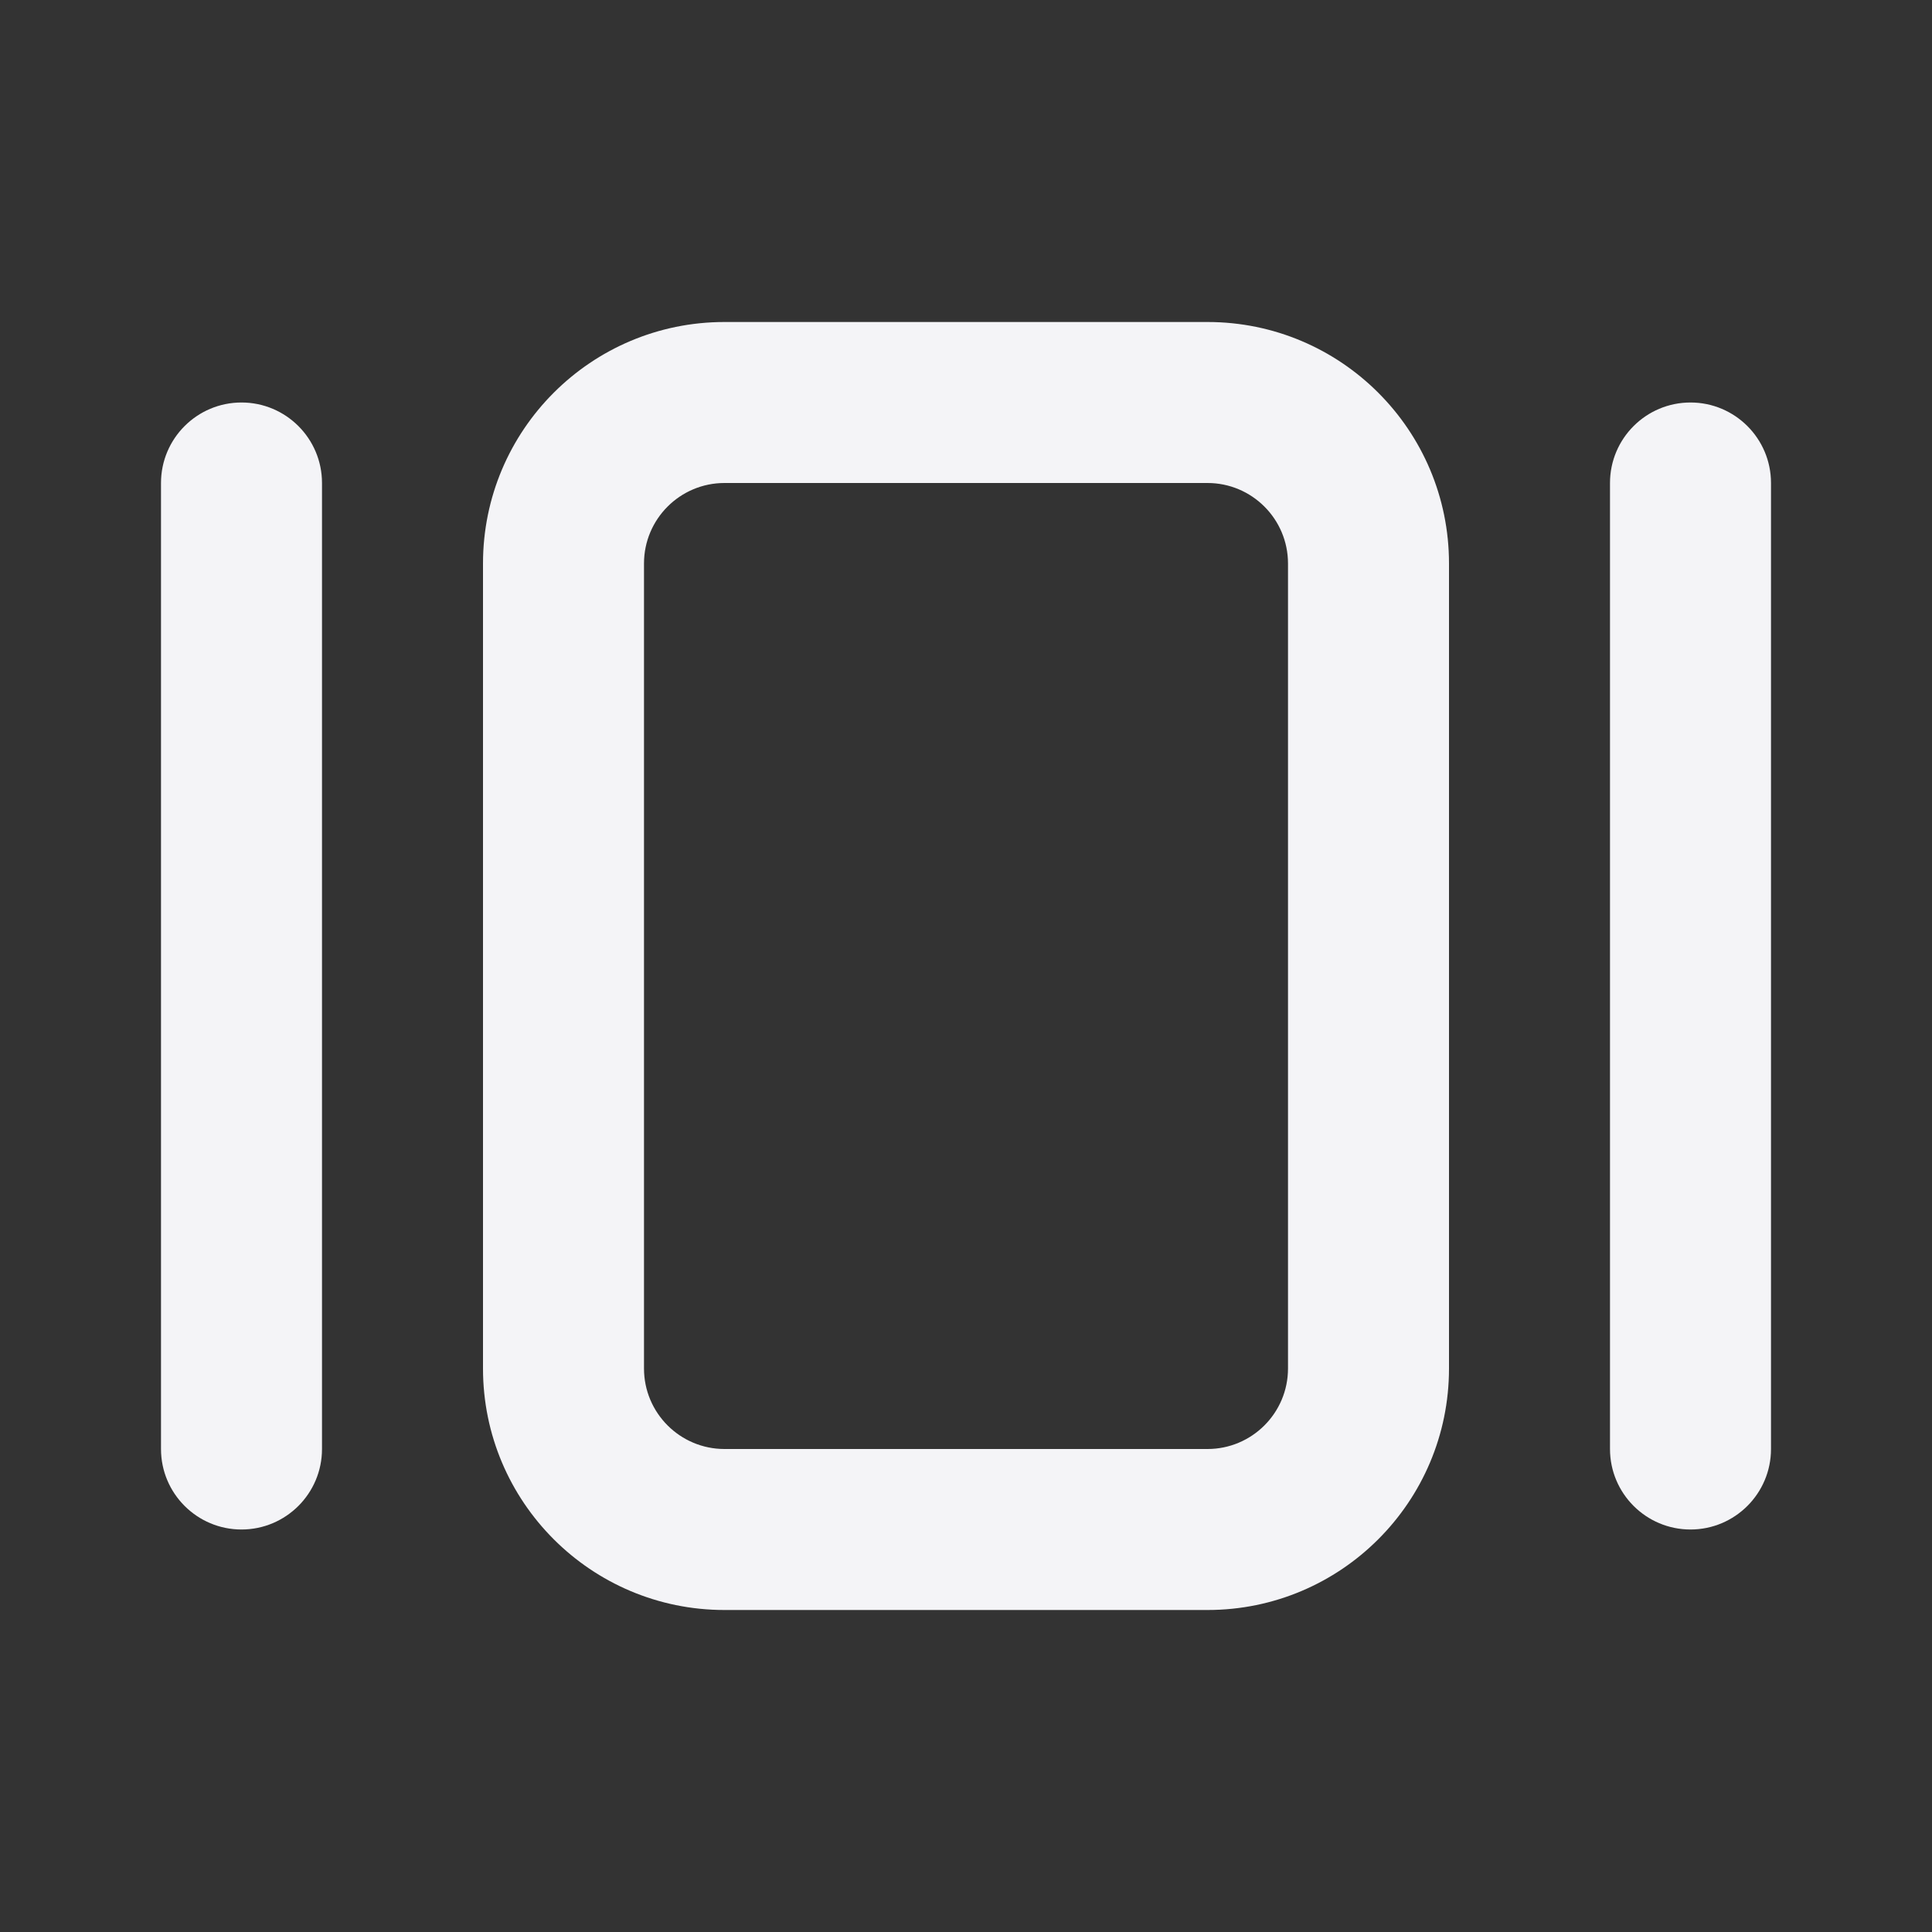 <svg fill="none" height="24" viewBox="0 0 24 24" width="24" xmlns="http://www.w3.org/2000/svg"><rect x="0" y="0" width="24" height="24" fill="#333333" stroke="none"/><g fill="#f4f4f7"><path clip-rule="evenodd" d="m15 6h-6c-.552 0-1 .448-1 1v10c0 .552.448 1 1 1h6c.552 0 1-.448 1-1v-10c0-.552-.448-1-1-1zm-6-2c-1.657 0-3 1.343-3 3v10c0 1.657 1.343 3 3 3h6c1.657 0 3-1.343 3-3v-10c0-1.657-1.343-3-3-3z" fill-rule="evenodd"/><path d="m2 6c0-.552.448-1 1-1s1 .448 1 1v12c0 .552-.448 1-1 1s-1-.448-1-1z"/><path d="m20 6c0-.552.448-1 1-1s1 .448 1 1v12c0 .552-.448 1-1 1s-1-.448-1-1z"/></g></svg>